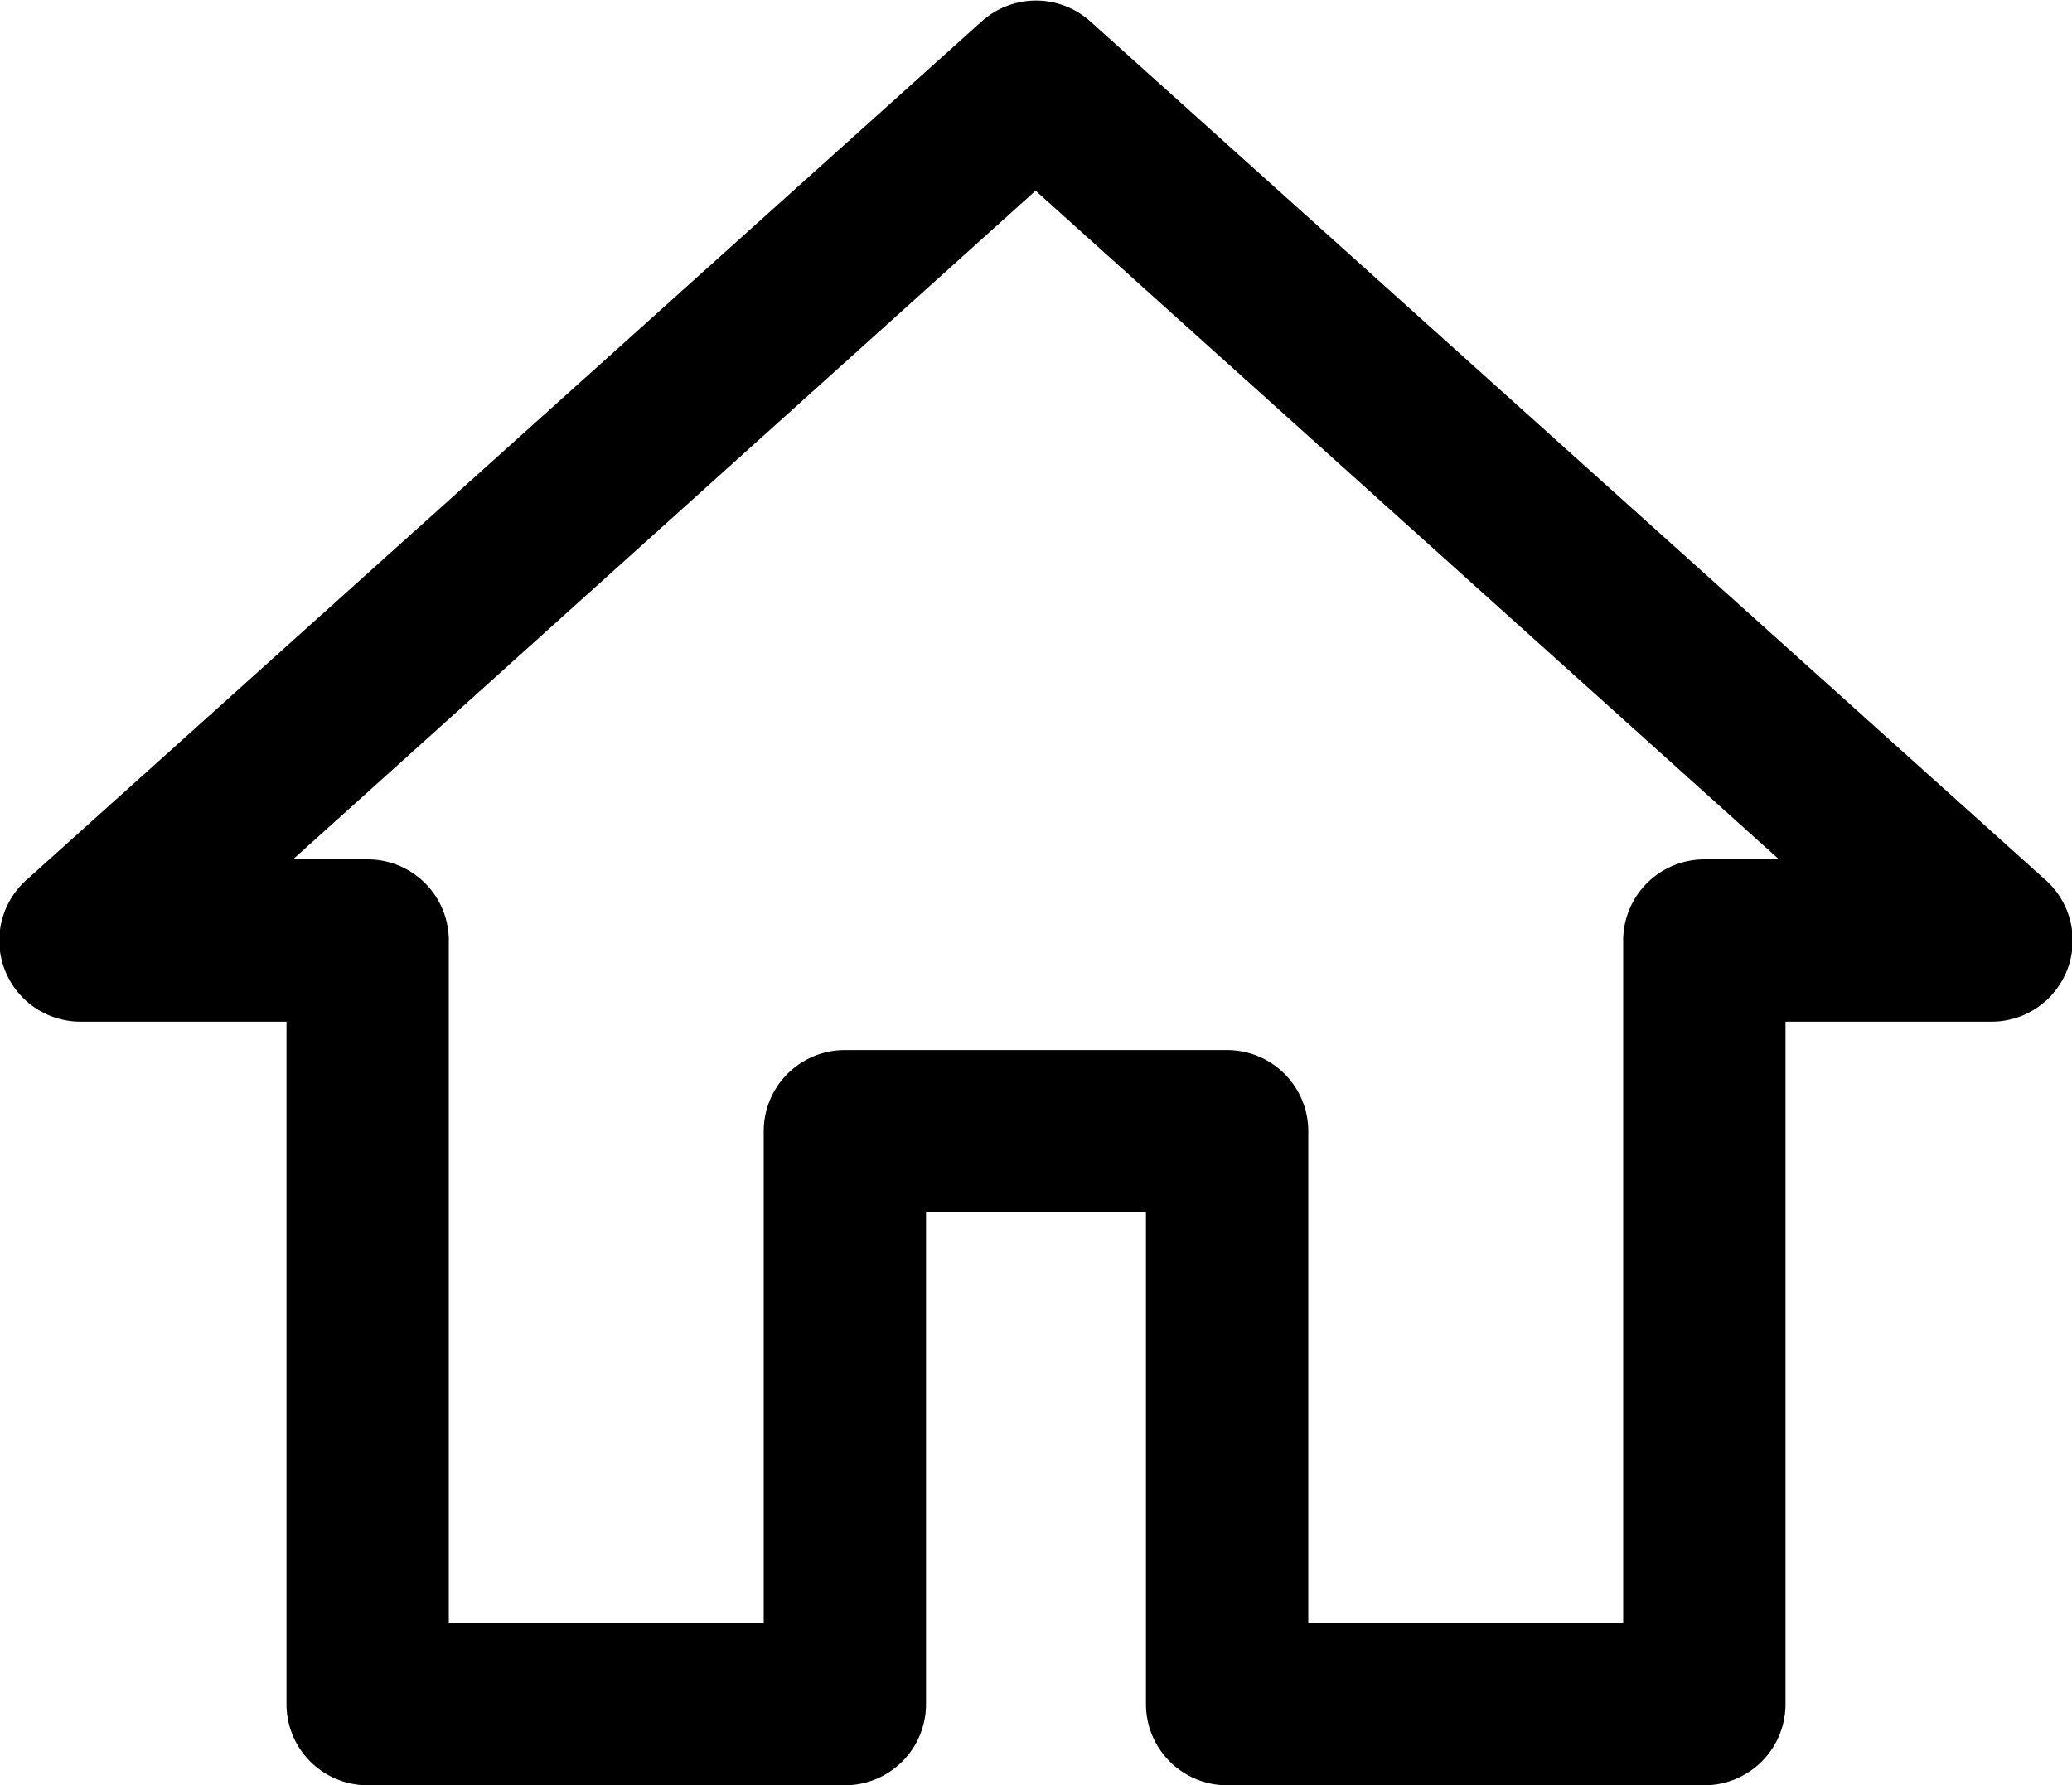 <svg id="Layer_1" data-name="Layer 1" xmlns="http://www.w3.org/2000/svg" viewBox="0 0 25.53 22"><path d="M21,22H15.12a1,1,0,0,1-1-1V14.94H11.41V21a1,1,0,0,1-1,1H4.53a1,1,0,0,1-1-1V12.59H1a1,1,0,0,1-.67-1.75L12.1.26a1,1,0,0,1,1.33,0L25.2,10.84a1,1,0,0,1-.67,1.75H22V21A1,1,0,0,1,21,22Zm-4.88-2H20V11.59a1,1,0,0,1,1-1h.92L12.76,2.35,3.61,10.59h.92a1,1,0,0,1,1,1V20H9.41V13.94a1,1,0,0,1,1-1h4.71a1,1,0,0,1,1,1Z"/></svg>